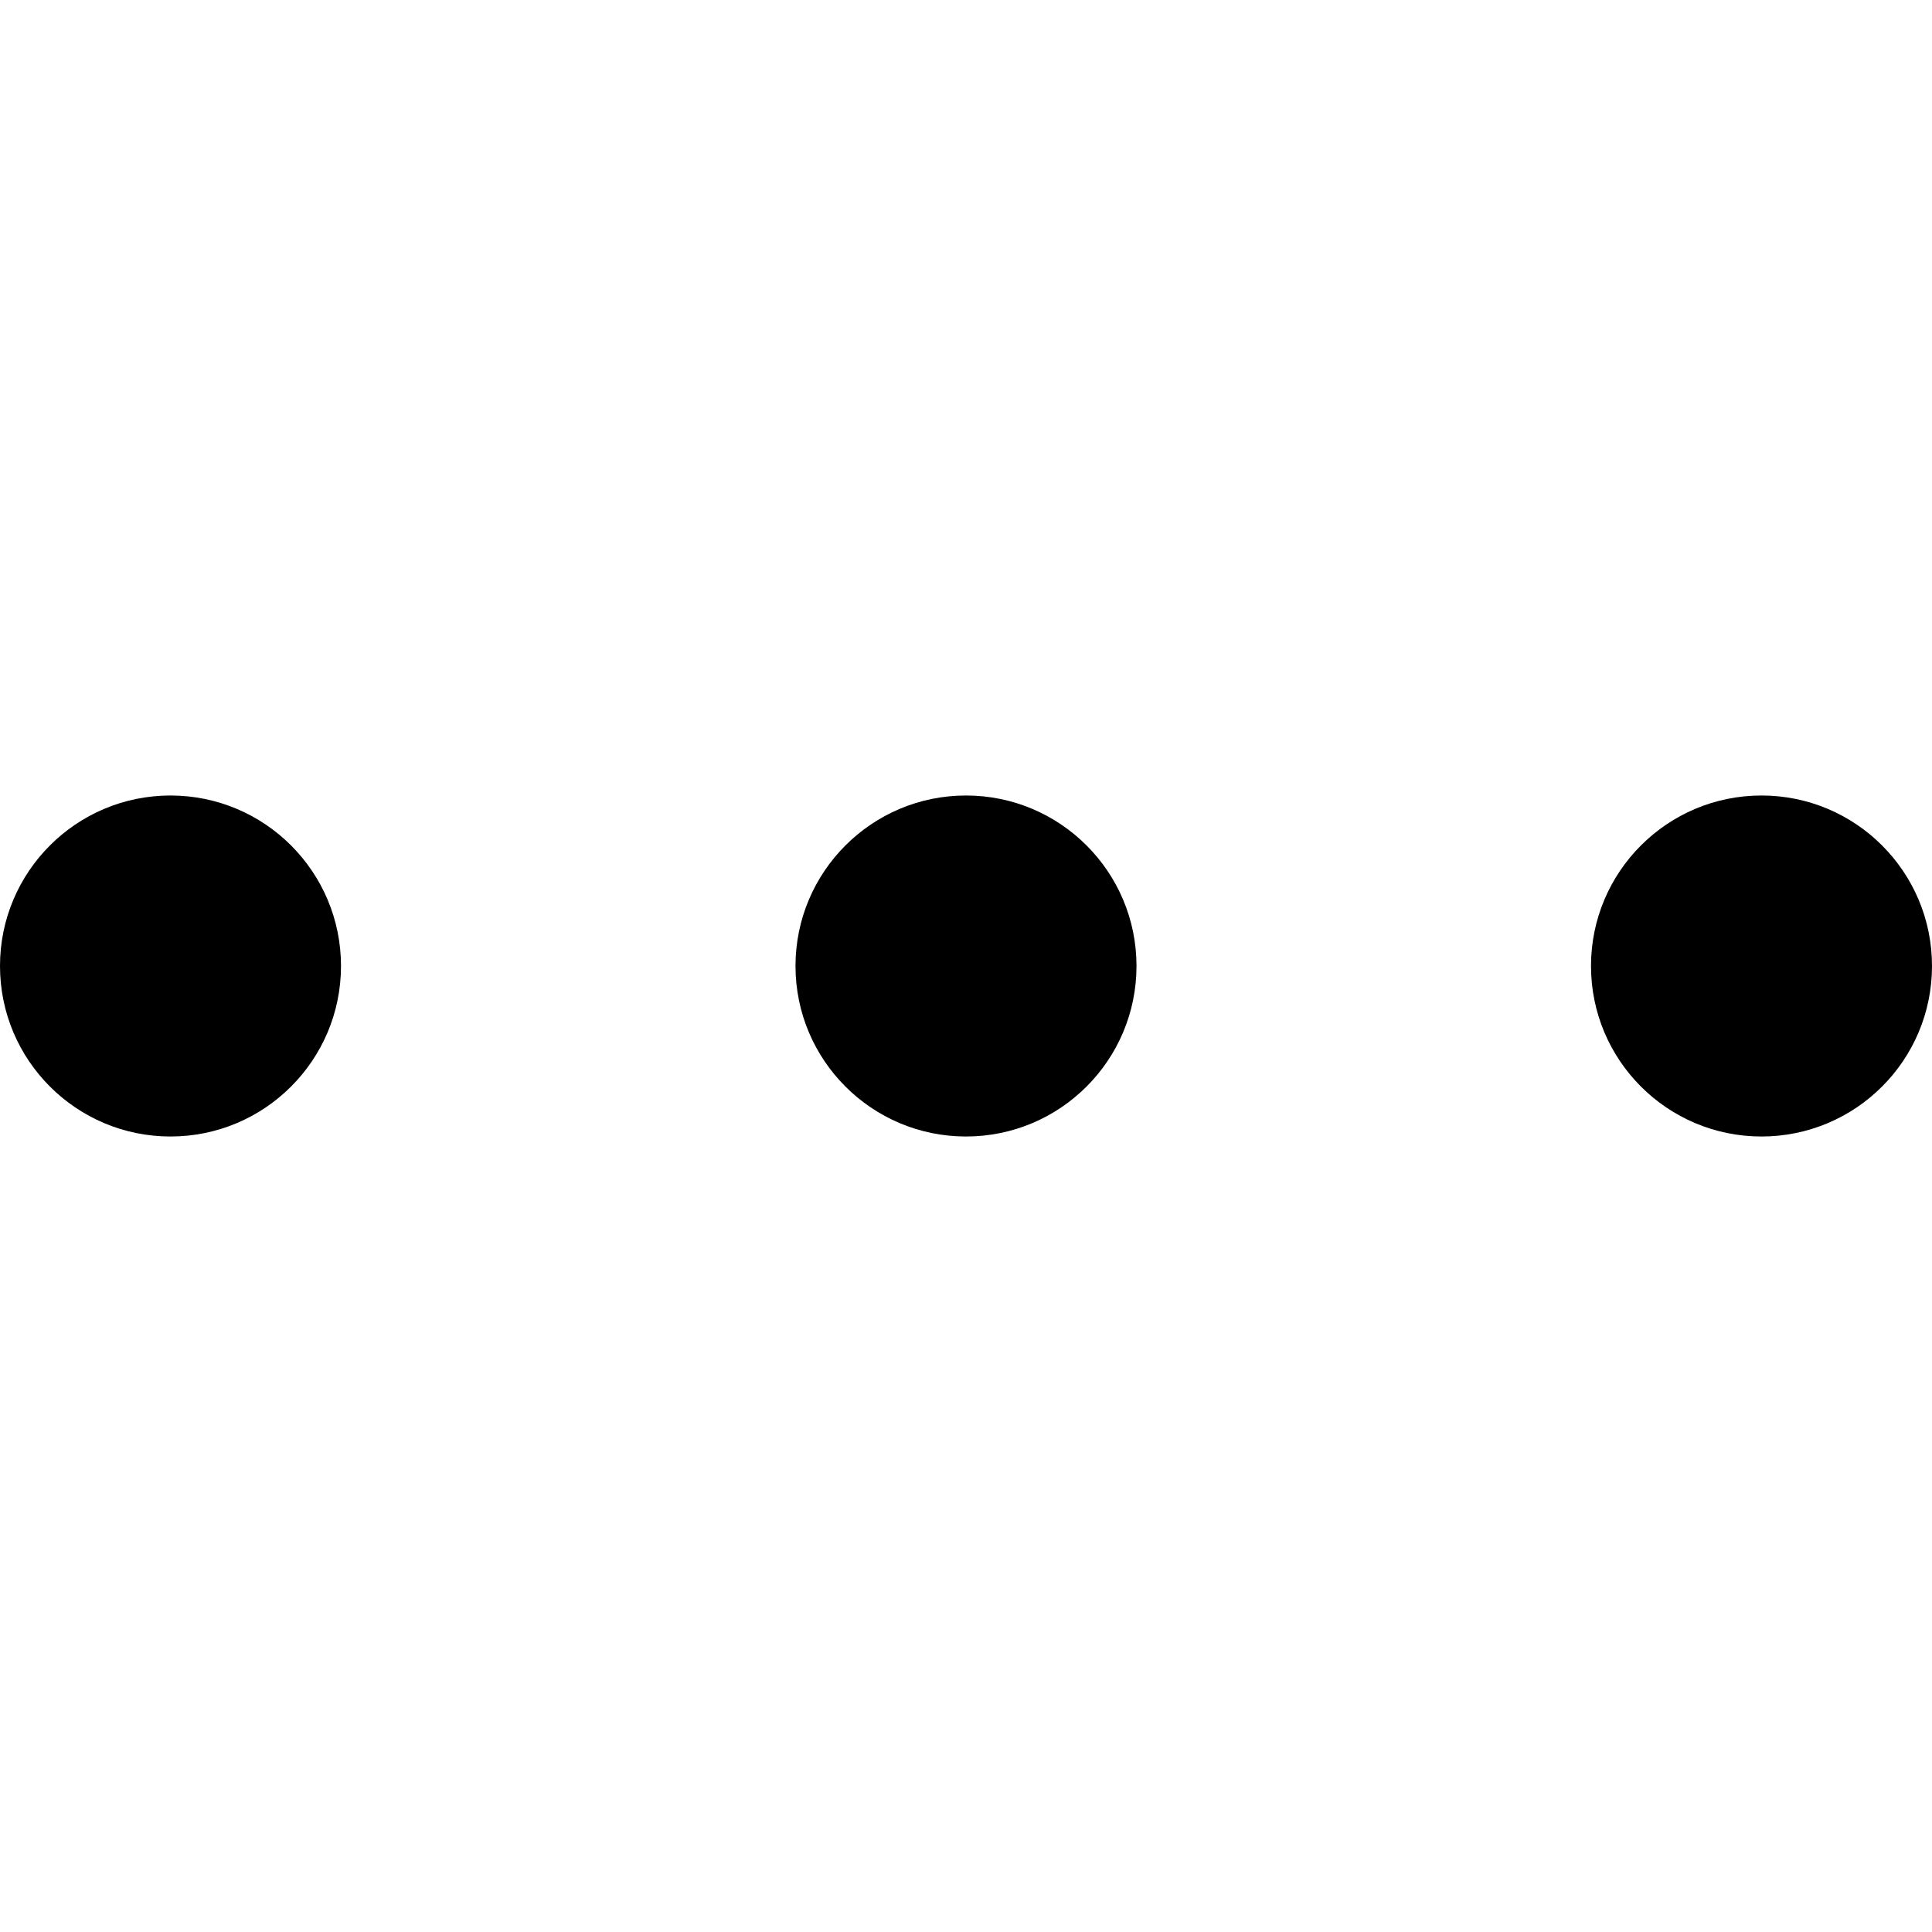 <svg width="16" height="16" viewBox="0 0 16 16" xmlns="http://www.w3.org/2000/svg">
	<ellipse cx="14.588" cy="8" rx="1.412" ry="1.412" transform="rotate(90 14.588 8)" />
	<circle cx="8" cy="8" r="1.412" transform="rotate(90 8 8)" />
	<ellipse cx="1.412" cy="8" rx="1.412" ry="1.412" transform="rotate(90 1.412 8)" />
</svg>
